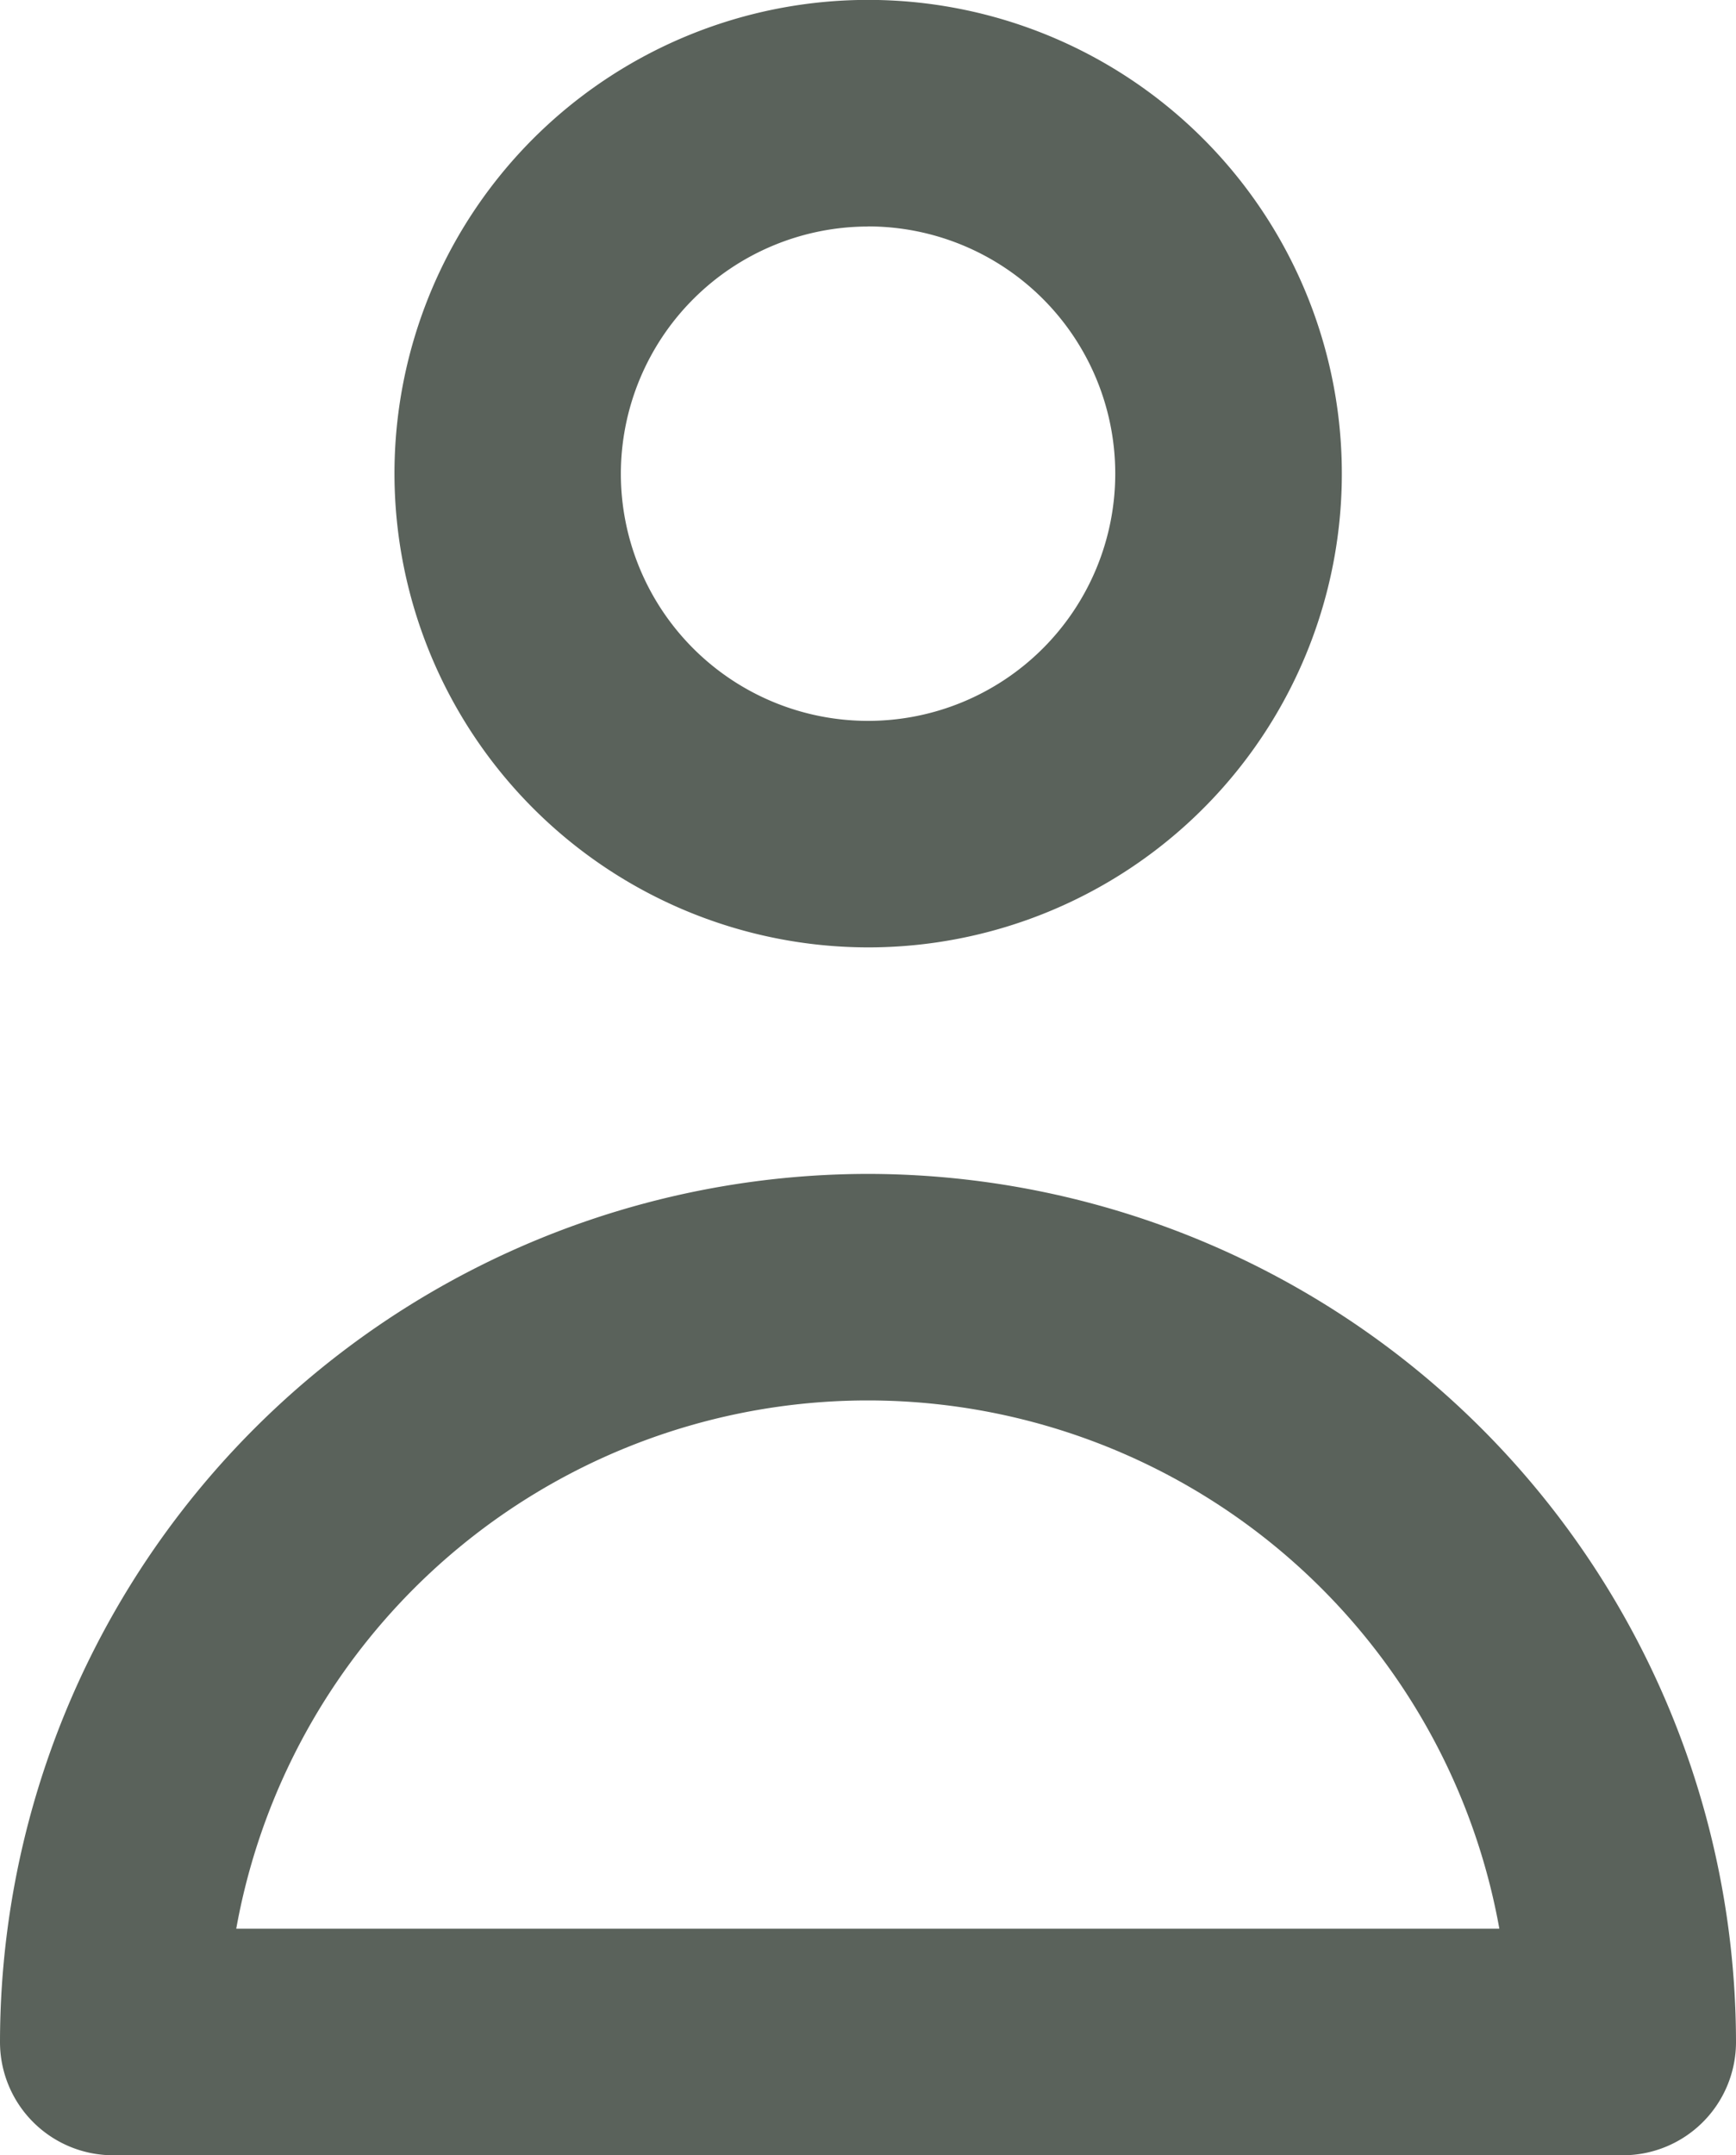 <svg id="XMLID_791_" xmlns="http://www.w3.org/2000/svg" width="17.269" height="21.437" viewBox="0 0 17.269 21.437">
  <path id="XMLID_792_" d="M84.711,9.423A4.712,4.712,0,1,0,80,4.712,4.717,4.717,0,0,0,84.711,9.423Zm0-7.171a2.459,2.459,0,1,1-2.459,2.459A2.462,2.462,0,0,1,84.711,2.253Z" transform="translate(-76.076)" fill="#5a625b"/>
  <path id="XMLID_795_" d="M36.385,155.5a8.644,8.644,0,0,0-8.635,8.635,1.126,1.126,0,0,0,1.126,1.126H43.893a1.126,1.126,0,0,0,1.126-1.126A8.644,8.644,0,0,0,36.385,155.5ZM30.1,163.008a6.383,6.383,0,0,1,12.565,0Z" transform="translate(-27.75 -143.824)" fill="#5a625b"/>
</svg>
